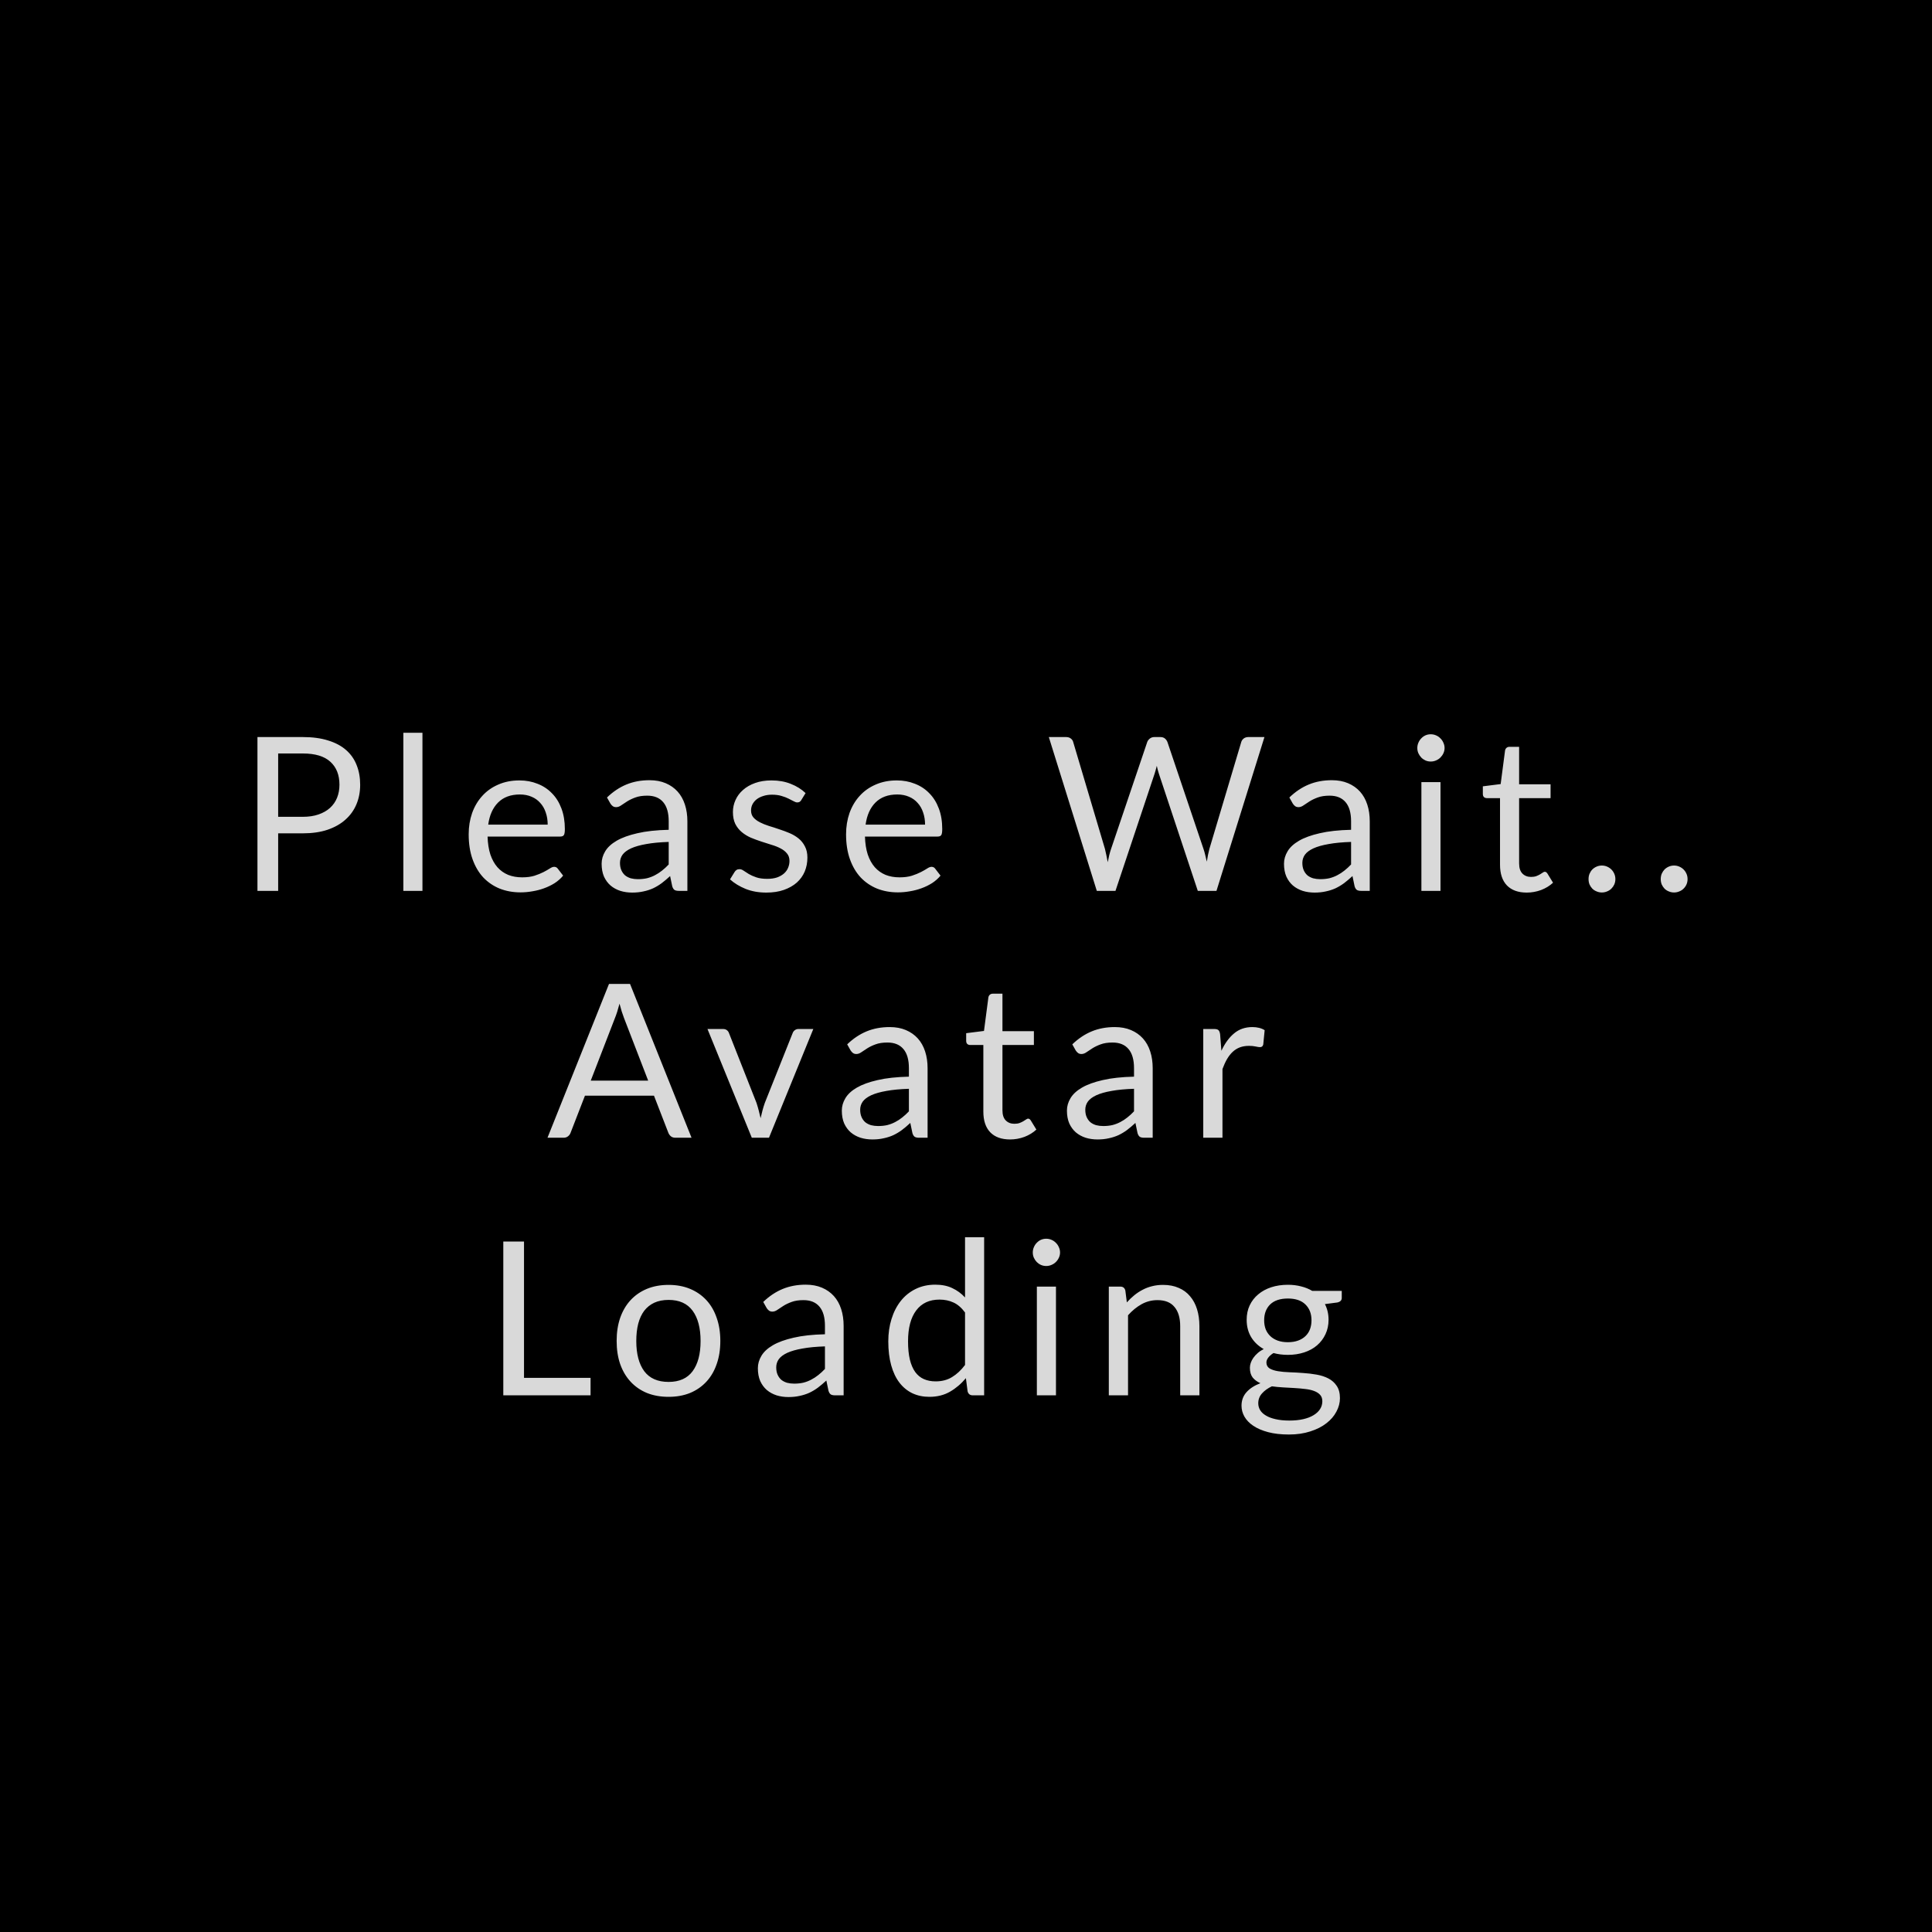 <svg width="180" height="180" viewBox="0 0 180 180" fill="none" xmlns="http://www.w3.org/2000/svg">
<rect width="180" height="180" fill="black"/>
<path d="M28.216 76.1C28.77 76.1 29.256 76.027 29.676 75.88C30.103 75.733 30.46 75.53 30.746 75.27C31.04 75.003 31.26 74.687 31.406 74.32C31.553 73.953 31.626 73.55 31.626 73.11C31.626 72.197 31.343 71.483 30.776 70.97C30.216 70.457 29.363 70.2 28.216 70.2H25.916V76.1H28.216ZM28.216 68.67C29.123 68.67 29.91 68.777 30.576 68.99C31.25 69.197 31.806 69.493 32.246 69.88C32.686 70.267 33.013 70.733 33.226 71.28C33.446 71.827 33.556 72.437 33.556 73.11C33.556 73.777 33.44 74.387 33.206 74.94C32.973 75.493 32.63 75.97 32.176 76.37C31.73 76.77 31.173 77.083 30.506 77.31C29.846 77.53 29.083 77.64 28.216 77.64H25.916V83H23.986V68.67H28.216ZM39.359 68.27V83H37.579V68.27H39.359ZM51.026 76.83C51.026 76.417 50.966 76.04 50.846 75.7C50.733 75.353 50.563 75.057 50.336 74.81C50.116 74.557 49.846 74.363 49.526 74.23C49.206 74.09 48.843 74.02 48.436 74.02C47.583 74.02 46.906 74.27 46.406 74.77C45.913 75.263 45.606 75.95 45.486 76.83H51.026ZM52.466 81.58C52.246 81.847 51.983 82.08 51.676 82.28C51.369 82.473 51.039 82.633 50.686 82.76C50.339 82.887 49.979 82.98 49.606 83.04C49.233 83.107 48.863 83.14 48.496 83.14C47.796 83.14 47.149 83.023 46.556 82.79C45.969 82.55 45.459 82.203 45.026 81.75C44.599 81.29 44.266 80.723 44.026 80.05C43.786 79.377 43.666 78.603 43.666 77.73C43.666 77.023 43.773 76.363 43.986 75.75C44.206 75.137 44.519 74.607 44.926 74.16C45.333 73.707 45.829 73.353 46.416 73.1C47.003 72.84 47.663 72.71 48.396 72.71C49.003 72.71 49.563 72.813 50.076 73.02C50.596 73.22 51.043 73.513 51.416 73.9C51.796 74.28 52.093 74.753 52.306 75.32C52.519 75.88 52.626 76.52 52.626 77.24C52.626 77.52 52.596 77.707 52.536 77.8C52.476 77.893 52.363 77.94 52.196 77.94H45.426C45.446 78.58 45.533 79.137 45.686 79.61C45.846 80.083 46.066 80.48 46.346 80.8C46.626 81.113 46.959 81.35 47.346 81.51C47.733 81.663 48.166 81.74 48.646 81.74C49.093 81.74 49.476 81.69 49.796 81.59C50.123 81.483 50.403 81.37 50.636 81.25C50.869 81.13 51.063 81.02 51.216 80.92C51.376 80.813 51.513 80.76 51.626 80.76C51.773 80.76 51.886 80.817 51.966 80.93L52.466 81.58ZM62.302 78.44C61.482 78.467 60.782 78.533 60.202 78.64C59.629 78.74 59.159 78.873 58.792 79.04C58.432 79.207 58.169 79.403 58.002 79.63C57.842 79.857 57.762 80.11 57.762 80.39C57.762 80.657 57.806 80.887 57.892 81.08C57.979 81.273 58.096 81.433 58.242 81.56C58.396 81.68 58.572 81.77 58.772 81.83C58.979 81.883 59.199 81.91 59.432 81.91C59.746 81.91 60.032 81.88 60.292 81.82C60.552 81.753 60.796 81.66 61.022 81.54C61.256 81.42 61.476 81.277 61.682 81.11C61.896 80.943 62.102 80.753 62.302 80.54V78.44ZM56.552 74.3C57.112 73.76 57.716 73.357 58.362 73.09C59.009 72.823 59.726 72.69 60.512 72.69C61.079 72.69 61.582 72.783 62.022 72.97C62.462 73.157 62.832 73.417 63.132 73.75C63.432 74.083 63.659 74.487 63.812 74.96C63.966 75.433 64.042 75.953 64.042 76.52V83H63.252C63.079 83 62.946 82.973 62.852 82.92C62.759 82.86 62.686 82.747 62.632 82.58L62.432 81.62C62.166 81.867 61.906 82.087 61.652 82.28C61.399 82.467 61.132 82.627 60.852 82.76C60.572 82.887 60.272 82.983 59.952 83.05C59.639 83.123 59.289 83.16 58.902 83.16C58.509 83.16 58.139 83.107 57.792 83C57.446 82.887 57.142 82.72 56.882 82.5C56.629 82.28 56.426 82.003 56.272 81.67C56.126 81.33 56.052 80.93 56.052 80.47C56.052 80.07 56.162 79.687 56.382 79.32C56.602 78.947 56.959 78.617 57.452 78.33C57.946 78.043 58.589 77.81 59.382 77.63C60.176 77.443 61.149 77.337 62.302 77.31V76.52C62.302 75.733 62.132 75.14 61.792 74.74C61.452 74.333 60.956 74.13 60.302 74.13C59.862 74.13 59.492 74.187 59.192 74.3C58.899 74.407 58.642 74.53 58.422 74.67C58.209 74.803 58.022 74.927 57.862 75.04C57.709 75.147 57.556 75.2 57.402 75.2C57.282 75.2 57.179 75.17 57.092 75.11C57.006 75.043 56.932 74.963 56.872 74.87L56.552 74.3ZM74.654 74.54C74.574 74.687 74.45 74.76 74.284 74.76C74.184 74.76 74.07 74.723 73.944 74.65C73.817 74.577 73.66 74.497 73.474 74.41C73.294 74.317 73.077 74.233 72.824 74.16C72.57 74.08 72.27 74.04 71.924 74.04C71.624 74.04 71.354 74.08 71.114 74.16C70.874 74.233 70.667 74.337 70.494 74.47C70.327 74.603 70.197 74.76 70.104 74.94C70.017 75.113 69.974 75.303 69.974 75.51C69.974 75.77 70.047 75.987 70.194 76.16C70.347 76.333 70.547 76.483 70.794 76.61C71.04 76.737 71.32 76.85 71.634 76.95C71.947 77.043 72.267 77.147 72.594 77.26C72.927 77.367 73.25 77.487 73.564 77.62C73.877 77.753 74.157 77.92 74.404 78.12C74.65 78.32 74.847 78.567 74.994 78.86C75.147 79.147 75.224 79.493 75.224 79.9C75.224 80.367 75.14 80.8 74.974 81.2C74.807 81.593 74.56 81.937 74.234 82.23C73.907 82.517 73.507 82.743 73.034 82.91C72.56 83.077 72.014 83.16 71.394 83.16C70.687 83.16 70.047 83.047 69.474 82.82C68.9 82.587 68.414 82.29 68.014 81.93L68.434 81.25C68.487 81.163 68.55 81.097 68.624 81.05C68.697 81.003 68.79 80.98 68.904 80.98C69.024 80.98 69.15 81.027 69.284 81.12C69.417 81.213 69.577 81.317 69.764 81.43C69.957 81.543 70.19 81.647 70.464 81.74C70.737 81.833 71.077 81.88 71.484 81.88C71.83 81.88 72.134 81.837 72.394 81.75C72.654 81.657 72.87 81.533 73.044 81.38C73.217 81.227 73.344 81.05 73.424 80.85C73.51 80.65 73.554 80.437 73.554 80.21C73.554 79.93 73.477 79.7 73.324 79.52C73.177 79.333 72.98 79.177 72.734 79.05C72.487 78.917 72.204 78.803 71.884 78.71C71.57 78.61 71.247 78.507 70.914 78.4C70.587 78.293 70.264 78.173 69.944 78.04C69.63 77.9 69.35 77.727 69.104 77.52C68.857 77.313 68.657 77.06 68.504 76.76C68.357 76.453 68.284 76.083 68.284 75.65C68.284 75.263 68.364 74.893 68.524 74.54C68.684 74.18 68.917 73.867 69.224 73.6C69.53 73.327 69.907 73.11 70.354 72.95C70.8 72.79 71.31 72.71 71.884 72.71C72.55 72.71 73.147 72.817 73.674 73.03C74.207 73.237 74.667 73.523 75.054 73.89L74.654 74.54ZM86.186 76.83C86.186 76.417 86.126 76.04 86.006 75.7C85.893 75.353 85.723 75.057 85.496 74.81C85.276 74.557 85.006 74.363 84.686 74.23C84.366 74.09 84.003 74.02 83.596 74.02C82.743 74.02 82.066 74.27 81.566 74.77C81.073 75.263 80.766 75.95 80.646 76.83H86.186ZM87.626 81.58C87.406 81.847 87.143 82.08 86.836 82.28C86.529 82.473 86.199 82.633 85.846 82.76C85.499 82.887 85.139 82.98 84.766 83.04C84.393 83.107 84.023 83.14 83.656 83.14C82.956 83.14 82.309 83.023 81.716 82.79C81.129 82.55 80.619 82.203 80.186 81.75C79.759 81.29 79.426 80.723 79.186 80.05C78.946 79.377 78.826 78.603 78.826 77.73C78.826 77.023 78.933 76.363 79.146 75.75C79.366 75.137 79.679 74.607 80.086 74.16C80.493 73.707 80.989 73.353 81.576 73.1C82.163 72.84 82.823 72.71 83.556 72.71C84.163 72.71 84.723 72.813 85.236 73.02C85.756 73.22 86.203 73.513 86.576 73.9C86.956 74.28 87.253 74.753 87.466 75.32C87.679 75.88 87.786 76.52 87.786 77.24C87.786 77.52 87.756 77.707 87.696 77.8C87.636 77.893 87.523 77.94 87.356 77.94H80.586C80.606 78.58 80.693 79.137 80.846 79.61C81.006 80.083 81.226 80.48 81.506 80.8C81.786 81.113 82.119 81.35 82.506 81.51C82.893 81.663 83.326 81.74 83.806 81.74C84.253 81.74 84.636 81.69 84.956 81.59C85.283 81.483 85.563 81.37 85.796 81.25C86.029 81.13 86.223 81.02 86.376 80.92C86.536 80.813 86.673 80.76 86.786 80.76C86.933 80.76 87.046 80.817 87.126 80.93L87.626 81.58ZM117.806 68.67L113.336 83H111.596L107.966 72.07C107.933 71.963 107.9 71.85 107.866 71.73C107.84 71.61 107.81 71.483 107.776 71.35C107.743 71.483 107.71 71.61 107.676 71.73C107.643 71.85 107.61 71.963 107.576 72.07L103.926 83H102.186L97.716 68.67H99.326C99.5 68.67 99.643 68.713 99.756 68.8C99.876 68.887 99.953 68.997 99.986 69.13L102.946 79.09C102.993 79.27 103.036 79.463 103.076 79.67C103.123 79.877 103.166 80.097 103.206 80.33C103.253 80.097 103.3 79.877 103.346 79.67C103.4 79.457 103.456 79.263 103.516 79.09L106.886 69.13C106.926 69.017 107.003 68.913 107.116 68.82C107.236 68.72 107.38 68.67 107.546 68.67H108.106C108.28 68.67 108.42 68.713 108.526 68.8C108.633 68.887 108.713 68.997 108.766 69.13L112.126 79.09C112.186 79.263 112.24 79.45 112.286 79.65C112.34 79.85 112.39 80.06 112.436 80.28C112.47 80.06 112.506 79.85 112.546 79.65C112.586 79.45 112.63 79.263 112.676 79.09L115.646 69.13C115.68 69.01 115.753 68.903 115.866 68.81C115.986 68.717 116.13 68.67 116.296 68.67H117.806ZM125.877 78.44C125.057 78.467 124.357 78.533 123.777 78.64C123.203 78.74 122.733 78.873 122.367 79.04C122.007 79.207 121.743 79.403 121.577 79.63C121.417 79.857 121.337 80.11 121.337 80.39C121.337 80.657 121.38 80.887 121.467 81.08C121.553 81.273 121.67 81.433 121.817 81.56C121.97 81.68 122.147 81.77 122.347 81.83C122.553 81.883 122.773 81.91 123.007 81.91C123.32 81.91 123.607 81.88 123.867 81.82C124.127 81.753 124.37 81.66 124.597 81.54C124.83 81.42 125.05 81.277 125.257 81.11C125.47 80.943 125.677 80.753 125.877 80.54V78.44ZM120.127 74.3C120.687 73.76 121.29 73.357 121.937 73.09C122.583 72.823 123.3 72.69 124.087 72.69C124.653 72.69 125.157 72.783 125.597 72.97C126.037 73.157 126.407 73.417 126.707 73.75C127.007 74.083 127.233 74.487 127.387 74.96C127.54 75.433 127.617 75.953 127.617 76.52V83H126.827C126.653 83 126.52 82.973 126.427 82.92C126.333 82.86 126.26 82.747 126.207 82.58L126.007 81.62C125.74 81.867 125.48 82.087 125.227 82.28C124.973 82.467 124.707 82.627 124.427 82.76C124.147 82.887 123.847 82.983 123.527 83.05C123.213 83.123 122.863 83.16 122.477 83.16C122.083 83.16 121.713 83.107 121.367 83C121.02 82.887 120.717 82.72 120.457 82.5C120.203 82.28 120 82.003 119.847 81.67C119.7 81.33 119.627 80.93 119.627 80.47C119.627 80.07 119.737 79.687 119.957 79.32C120.177 78.947 120.533 78.617 121.027 78.33C121.52 78.043 122.163 77.81 122.957 77.63C123.75 77.443 124.723 77.337 125.877 77.31V76.52C125.877 75.733 125.707 75.14 125.367 74.74C125.027 74.333 124.53 74.13 123.877 74.13C123.437 74.13 123.067 74.187 122.767 74.3C122.473 74.407 122.217 74.53 121.997 74.67C121.783 74.803 121.597 74.927 121.437 75.04C121.283 75.147 121.13 75.2 120.977 75.2C120.857 75.2 120.753 75.17 120.667 75.11C120.58 75.043 120.507 74.963 120.447 74.87L120.127 74.3ZM134.208 72.87V83H132.428V72.87H134.208ZM134.588 69.69C134.588 69.863 134.551 70.027 134.478 70.18C134.411 70.327 134.318 70.46 134.198 70.58C134.085 70.693 133.948 70.783 133.788 70.85C133.635 70.917 133.471 70.95 133.298 70.95C133.125 70.95 132.961 70.917 132.808 70.85C132.661 70.783 132.531 70.693 132.418 70.58C132.305 70.46 132.215 70.327 132.148 70.18C132.081 70.027 132.048 69.863 132.048 69.69C132.048 69.517 132.081 69.353 132.148 69.2C132.215 69.04 132.305 68.903 132.418 68.79C132.531 68.67 132.661 68.577 132.808 68.51C132.961 68.443 133.125 68.41 133.298 68.41C133.471 68.41 133.635 68.443 133.788 68.51C133.948 68.577 134.085 68.67 134.198 68.79C134.318 68.903 134.411 69.04 134.478 69.2C134.551 69.353 134.588 69.517 134.588 69.69ZM142.243 83.16C141.443 83.16 140.826 82.937 140.393 82.49C139.966 82.043 139.753 81.4 139.753 80.56V74.36H138.533C138.426 74.36 138.336 74.33 138.263 74.27C138.189 74.203 138.153 74.103 138.153 73.97V73.26L139.813 73.05L140.223 69.92C140.243 69.82 140.286 69.74 140.353 69.68C140.426 69.613 140.519 69.58 140.633 69.58H141.533V73.07H144.463V74.36H141.533V80.44C141.533 80.867 141.636 81.183 141.843 81.39C142.049 81.597 142.316 81.7 142.643 81.7C142.829 81.7 142.989 81.677 143.123 81.63C143.263 81.577 143.383 81.52 143.483 81.46C143.583 81.4 143.666 81.347 143.733 81.3C143.806 81.247 143.869 81.22 143.923 81.22C144.016 81.22 144.099 81.277 144.173 81.39L144.693 82.24C144.386 82.527 144.016 82.753 143.583 82.92C143.149 83.08 142.703 83.16 142.243 83.16ZM148.001 81.9C148.001 81.727 148.031 81.563 148.091 81.41C148.157 81.257 148.244 81.123 148.351 81.01C148.464 80.897 148.597 80.807 148.751 80.74C148.904 80.673 149.067 80.64 149.241 80.64C149.414 80.64 149.577 80.673 149.731 80.74C149.884 80.807 150.017 80.897 150.131 81.01C150.244 81.123 150.334 81.257 150.401 81.41C150.467 81.563 150.501 81.727 150.501 81.9C150.501 82.08 150.467 82.247 150.401 82.4C150.334 82.547 150.244 82.677 150.131 82.79C150.017 82.903 149.884 82.99 149.731 83.05C149.577 83.117 149.414 83.15 149.241 83.15C149.067 83.15 148.904 83.117 148.751 83.05C148.597 82.99 148.464 82.903 148.351 82.79C148.244 82.677 148.157 82.547 148.091 82.4C148.031 82.247 148.001 82.08 148.001 81.9ZM154.727 81.9C154.727 81.727 154.757 81.563 154.817 81.41C154.884 81.257 154.971 81.123 155.077 81.01C155.191 80.897 155.324 80.807 155.477 80.74C155.631 80.673 155.794 80.64 155.967 80.64C156.141 80.64 156.304 80.673 156.457 80.74C156.611 80.807 156.744 80.897 156.857 81.01C156.971 81.123 157.061 81.257 157.127 81.41C157.194 81.563 157.227 81.727 157.227 81.9C157.227 82.08 157.194 82.247 157.127 82.4C157.061 82.547 156.971 82.677 156.857 82.79C156.744 82.903 156.611 82.99 156.457 83.05C156.304 83.117 156.141 83.15 155.967 83.15C155.794 83.15 155.631 83.117 155.477 83.05C155.324 82.99 155.191 82.903 155.077 82.79C154.971 82.677 154.884 82.547 154.817 82.4C154.757 82.247 154.727 82.08 154.727 81.9Z" fill="#D9D9D9"/>
<path d="M60.389 100.68L58.139 94.85C58.073 94.677 58.003 94.477 57.929 94.25C57.856 94.017 57.786 93.77 57.719 93.51C57.579 94.05 57.436 94.5 57.289 94.86L55.039 100.68H60.389ZM64.429 106H62.929C62.756 106 62.616 105.957 62.509 105.87C62.403 105.783 62.323 105.673 62.269 105.54L60.929 102.08H54.499L53.159 105.54C53.119 105.66 53.043 105.767 52.929 105.86C52.816 105.953 52.676 106 52.509 106H51.009L56.739 91.67H58.699L64.429 106ZM75.774 95.87L71.644 106H70.044L65.914 95.87H67.364C67.51 95.87 67.63 95.907 67.724 95.98C67.817 96.053 67.88 96.14 67.914 96.24L70.484 102.76C70.564 103.007 70.634 103.247 70.694 103.48C70.754 103.713 70.81 103.947 70.864 104.18C70.917 103.947 70.974 103.713 71.034 103.48C71.094 103.247 71.167 103.007 71.254 102.76L73.854 96.24C73.894 96.133 73.96 96.047 74.054 95.98C74.147 95.907 74.257 95.87 74.384 95.87H75.774ZM84.681 101.44C83.861 101.467 83.161 101.533 82.581 101.64C82.008 101.74 81.538 101.873 81.171 102.04C80.811 102.207 80.548 102.403 80.381 102.63C80.221 102.857 80.141 103.11 80.141 103.39C80.141 103.657 80.185 103.887 80.271 104.08C80.358 104.273 80.475 104.433 80.621 104.56C80.775 104.68 80.951 104.77 81.151 104.83C81.358 104.883 81.578 104.91 81.811 104.91C82.125 104.91 82.411 104.88 82.671 104.82C82.931 104.753 83.175 104.66 83.401 104.54C83.635 104.42 83.855 104.277 84.061 104.11C84.275 103.943 84.481 103.753 84.681 103.54V101.44ZM78.931 97.3C79.491 96.76 80.095 96.357 80.741 96.09C81.388 95.823 82.105 95.69 82.891 95.69C83.458 95.69 83.961 95.783 84.401 95.97C84.841 96.157 85.211 96.417 85.511 96.75C85.811 97.083 86.038 97.487 86.191 97.96C86.345 98.433 86.421 98.953 86.421 99.52V106H85.631C85.458 106 85.325 105.973 85.231 105.92C85.138 105.86 85.065 105.747 85.011 105.58L84.811 104.62C84.545 104.867 84.285 105.087 84.031 105.28C83.778 105.467 83.511 105.627 83.231 105.76C82.951 105.887 82.651 105.983 82.331 106.05C82.018 106.123 81.668 106.16 81.281 106.16C80.888 106.16 80.518 106.107 80.171 106C79.825 105.887 79.521 105.72 79.261 105.5C79.008 105.28 78.805 105.003 78.651 104.67C78.505 104.33 78.431 103.93 78.431 103.47C78.431 103.07 78.541 102.687 78.761 102.32C78.981 101.947 79.338 101.617 79.831 101.33C80.325 101.043 80.968 100.81 81.761 100.63C82.555 100.443 83.528 100.337 84.681 100.31V99.52C84.681 98.733 84.511 98.14 84.171 97.74C83.831 97.333 83.335 97.13 82.681 97.13C82.241 97.13 81.871 97.187 81.571 97.3C81.278 97.407 81.021 97.53 80.801 97.67C80.588 97.803 80.401 97.927 80.241 98.04C80.088 98.147 79.935 98.2 79.781 98.2C79.661 98.2 79.558 98.17 79.471 98.11C79.385 98.043 79.311 97.963 79.251 97.87L78.931 97.3ZM94.106 106.16C93.306 106.16 92.689 105.937 92.256 105.49C91.829 105.043 91.616 104.4 91.616 103.56V97.36H90.396C90.289 97.36 90.199 97.33 90.126 97.27C90.053 97.203 90.016 97.103 90.016 96.97V96.26L91.676 96.05L92.086 92.92C92.106 92.82 92.149 92.74 92.216 92.68C92.289 92.613 92.383 92.58 92.496 92.58H93.396V96.07H96.326V97.36H93.396V103.44C93.396 103.867 93.499 104.183 93.706 104.39C93.913 104.597 94.179 104.7 94.506 104.7C94.693 104.7 94.853 104.677 94.986 104.63C95.126 104.577 95.246 104.52 95.346 104.46C95.446 104.4 95.529 104.347 95.596 104.3C95.669 104.247 95.733 104.22 95.786 104.22C95.879 104.22 95.963 104.277 96.036 104.39L96.556 105.24C96.249 105.527 95.879 105.753 95.446 105.92C95.013 106.08 94.566 106.16 94.106 106.16ZM105.654 101.44C104.834 101.467 104.134 101.533 103.554 101.64C102.981 101.74 102.511 101.873 102.144 102.04C101.784 102.207 101.521 102.403 101.354 102.63C101.194 102.857 101.114 103.11 101.114 103.39C101.114 103.657 101.157 103.887 101.244 104.08C101.331 104.273 101.447 104.433 101.594 104.56C101.747 104.68 101.924 104.77 102.124 104.83C102.331 104.883 102.551 104.91 102.784 104.91C103.097 104.91 103.384 104.88 103.644 104.82C103.904 104.753 104.147 104.66 104.374 104.54C104.607 104.42 104.827 104.277 105.034 104.11C105.247 103.943 105.454 103.753 105.654 103.54V101.44ZM99.904 97.3C100.464 96.76 101.067 96.357 101.714 96.09C102.361 95.823 103.077 95.69 103.864 95.69C104.431 95.69 104.934 95.783 105.374 95.97C105.814 96.157 106.184 96.417 106.484 96.75C106.784 97.083 107.011 97.487 107.164 97.96C107.317 98.433 107.394 98.953 107.394 99.52V106H106.604C106.431 106 106.297 105.973 106.204 105.92C106.111 105.86 106.037 105.747 105.984 105.58L105.784 104.62C105.517 104.867 105.257 105.087 105.004 105.28C104.751 105.467 104.484 105.627 104.204 105.76C103.924 105.887 103.624 105.983 103.304 106.05C102.991 106.123 102.641 106.16 102.254 106.16C101.861 106.16 101.491 106.107 101.144 106C100.797 105.887 100.494 105.72 100.234 105.5C99.981 105.28 99.777 105.003 99.624 104.67C99.477 104.33 99.404 103.93 99.404 103.47C99.404 103.07 99.514 102.687 99.734 102.32C99.954 101.947 100.311 101.617 100.804 101.33C101.297 101.043 101.941 100.81 102.734 100.63C103.527 100.443 104.501 100.337 105.654 100.31V99.52C105.654 98.733 105.484 98.14 105.144 97.74C104.804 97.333 104.307 97.13 103.654 97.13C103.214 97.13 102.844 97.187 102.544 97.3C102.251 97.407 101.994 97.53 101.774 97.67C101.561 97.803 101.374 97.927 101.214 98.04C101.061 98.147 100.907 98.2 100.754 98.2C100.634 98.2 100.531 98.17 100.444 98.11C100.357 98.043 100.284 97.963 100.224 97.87L99.904 97.3ZM113.795 97.9C114.115 97.207 114.509 96.667 114.975 96.28C115.442 95.887 116.012 95.69 116.685 95.69C116.899 95.69 117.102 95.713 117.295 95.76C117.495 95.807 117.672 95.88 117.825 95.98L117.695 97.31C117.655 97.477 117.555 97.56 117.395 97.56C117.302 97.56 117.165 97.54 116.985 97.5C116.805 97.46 116.602 97.44 116.375 97.44C116.055 97.44 115.769 97.487 115.515 97.58C115.269 97.673 115.045 97.813 114.845 98C114.652 98.18 114.475 98.407 114.315 98.68C114.162 98.947 114.022 99.253 113.895 99.6V106H112.105V95.87H113.125C113.319 95.87 113.452 95.907 113.525 95.98C113.599 96.053 113.649 96.18 113.675 96.36L113.795 97.9ZM55.021 128.37V130H46.891V115.67H48.821V128.37H55.021ZM62.291 119.71C63.031 119.71 63.698 119.833 64.291 120.08C64.885 120.327 65.391 120.677 65.811 121.13C66.231 121.583 66.551 122.133 66.771 122.78C66.998 123.42 67.111 124.137 67.111 124.93C67.111 125.73 66.998 126.45 66.771 127.09C66.551 127.73 66.231 128.277 65.811 128.73C65.391 129.183 64.885 129.533 64.291 129.78C63.698 130.02 63.031 130.14 62.291 130.14C61.545 130.14 60.871 130.02 60.271 129.78C59.678 129.533 59.171 129.183 58.751 128.73C58.331 128.277 58.008 127.73 57.781 127.09C57.561 126.45 57.451 125.73 57.451 124.93C57.451 124.137 57.561 123.42 57.781 122.78C58.008 122.133 58.331 121.583 58.751 121.13C59.171 120.677 59.678 120.327 60.271 120.08C60.871 119.833 61.545 119.71 62.291 119.71ZM62.291 128.75C63.291 128.75 64.038 128.417 64.531 127.75C65.025 127.077 65.271 126.14 65.271 124.94C65.271 123.733 65.025 122.793 64.531 122.12C64.038 121.447 63.291 121.11 62.291 121.11C61.785 121.11 61.341 121.197 60.961 121.37C60.588 121.543 60.275 121.793 60.021 122.12C59.775 122.447 59.588 122.85 59.461 123.33C59.341 123.803 59.281 124.34 59.281 124.94C59.281 126.14 59.528 127.077 60.021 127.75C60.521 128.417 61.278 128.75 62.291 128.75ZM76.859 125.44C76.039 125.467 75.339 125.533 74.759 125.64C74.186 125.74 73.716 125.873 73.349 126.04C72.989 126.207 72.726 126.403 72.559 126.63C72.399 126.857 72.319 127.11 72.319 127.39C72.319 127.657 72.362 127.887 72.449 128.08C72.536 128.273 72.652 128.433 72.799 128.56C72.952 128.68 73.129 128.77 73.329 128.83C73.536 128.883 73.756 128.91 73.989 128.91C74.302 128.91 74.589 128.88 74.849 128.82C75.109 128.753 75.352 128.66 75.579 128.54C75.812 128.42 76.032 128.277 76.239 128.11C76.452 127.943 76.659 127.753 76.859 127.54V125.44ZM71.109 121.3C71.669 120.76 72.272 120.357 72.919 120.09C73.566 119.823 74.282 119.69 75.069 119.69C75.636 119.69 76.139 119.783 76.579 119.97C77.019 120.157 77.389 120.417 77.689 120.75C77.989 121.083 78.216 121.487 78.369 121.96C78.522 122.433 78.599 122.953 78.599 123.52V130H77.809C77.636 130 77.502 129.973 77.409 129.92C77.316 129.86 77.242 129.747 77.189 129.58L76.989 128.62C76.722 128.867 76.462 129.087 76.209 129.28C75.956 129.467 75.689 129.627 75.409 129.76C75.129 129.887 74.829 129.983 74.509 130.05C74.196 130.123 73.846 130.16 73.459 130.16C73.066 130.16 72.696 130.107 72.349 130C72.002 129.887 71.699 129.72 71.439 129.5C71.186 129.28 70.982 129.003 70.829 128.67C70.682 128.33 70.609 127.93 70.609 127.47C70.609 127.07 70.719 126.687 70.939 126.32C71.159 125.947 71.516 125.617 72.009 125.33C72.502 125.043 73.146 124.81 73.939 124.63C74.732 124.443 75.706 124.337 76.859 124.31V123.52C76.859 122.733 76.689 122.14 76.349 121.74C76.009 121.333 75.512 121.13 74.859 121.13C74.419 121.13 74.049 121.187 73.749 121.3C73.456 121.407 73.199 121.53 72.979 121.67C72.766 121.803 72.579 121.927 72.419 122.04C72.266 122.147 72.112 122.2 71.959 122.2C71.839 122.2 71.736 122.17 71.649 122.11C71.562 122.043 71.489 121.963 71.429 121.87L71.109 121.3ZM89.91 122.28C89.577 121.833 89.217 121.523 88.83 121.35C88.444 121.17 88.01 121.08 87.53 121.08C86.59 121.08 85.867 121.417 85.36 122.09C84.854 122.763 84.6 123.723 84.6 124.97C84.6 125.63 84.657 126.197 84.77 126.67C84.884 127.137 85.05 127.523 85.27 127.83C85.49 128.13 85.76 128.35 86.08 128.49C86.4 128.63 86.764 128.7 87.17 128.7C87.757 128.7 88.267 128.567 88.7 128.3C89.14 128.033 89.544 127.657 89.91 127.17V122.28ZM91.69 115.27V130H90.63C90.377 130 90.217 129.877 90.15 129.63L89.99 128.4C89.557 128.92 89.064 129.34 88.51 129.66C87.957 129.98 87.317 130.14 86.59 130.14C86.01 130.14 85.484 130.03 85.01 129.81C84.537 129.583 84.134 129.253 83.8 128.82C83.467 128.387 83.21 127.847 83.03 127.2C82.85 126.553 82.76 125.81 82.76 124.97C82.76 124.223 82.86 123.53 83.06 122.89C83.26 122.243 83.547 121.683 83.92 121.21C84.294 120.737 84.75 120.367 85.29 120.1C85.837 119.827 86.45 119.69 87.13 119.69C87.75 119.69 88.28 119.797 88.72 120.01C89.167 120.217 89.564 120.507 89.91 120.88V115.27H91.69ZM98.382 119.87V130H96.602V119.87H98.382ZM98.762 116.69C98.762 116.863 98.725 117.027 98.652 117.18C98.585 117.327 98.492 117.46 98.372 117.58C98.258 117.693 98.122 117.783 97.962 117.85C97.808 117.917 97.645 117.95 97.472 117.95C97.299 117.95 97.135 117.917 96.982 117.85C96.835 117.783 96.705 117.693 96.592 117.58C96.478 117.46 96.388 117.327 96.322 117.18C96.255 117.027 96.222 116.863 96.222 116.69C96.222 116.517 96.255 116.353 96.322 116.2C96.388 116.04 96.478 115.903 96.592 115.79C96.705 115.67 96.835 115.577 96.982 115.51C97.135 115.443 97.299 115.41 97.472 115.41C97.645 115.41 97.808 115.443 97.962 115.51C98.122 115.577 98.258 115.67 98.372 115.79C98.492 115.903 98.585 116.04 98.652 116.2C98.725 116.353 98.762 116.517 98.762 116.69ZM104.986 121.34C105.206 121.093 105.44 120.87 105.686 120.67C105.933 120.47 106.193 120.3 106.466 120.16C106.746 120.013 107.04 119.903 107.346 119.83C107.66 119.75 107.996 119.71 108.356 119.71C108.91 119.71 109.396 119.803 109.816 119.99C110.243 120.17 110.596 120.43 110.876 120.77C111.163 121.103 111.38 121.507 111.526 121.98C111.673 122.453 111.746 122.977 111.746 123.55V130H109.956V123.55C109.956 122.783 109.78 122.19 109.426 121.77C109.08 121.343 108.55 121.13 107.836 121.13C107.31 121.13 106.816 121.257 106.356 121.51C105.903 121.763 105.483 122.107 105.096 122.54V130H103.306V119.87H104.376C104.63 119.87 104.786 119.993 104.846 120.24L104.986 121.34ZM119.989 125.05C120.349 125.05 120.666 125 120.939 124.9C121.212 124.8 121.442 124.66 121.629 124.48C121.816 124.3 121.956 124.087 122.049 123.84C122.142 123.587 122.189 123.31 122.189 123.01C122.189 122.39 121.999 121.897 121.619 121.53C121.246 121.163 120.702 120.98 119.989 120.98C119.269 120.98 118.719 121.163 118.339 121.53C117.966 121.897 117.779 122.39 117.779 123.01C117.779 123.31 117.826 123.587 117.919 123.84C118.019 124.087 118.162 124.3 118.349 124.48C118.536 124.66 118.766 124.8 119.039 124.9C119.312 125 119.629 125.05 119.989 125.05ZM123.199 130.55C123.199 130.303 123.129 130.103 122.989 129.95C122.849 129.797 122.659 129.677 122.419 129.59C122.186 129.503 121.912 129.443 121.599 129.41C121.286 129.37 120.952 129.34 120.599 129.32C120.252 129.3 119.899 129.28 119.539 129.26C119.179 129.24 118.832 129.207 118.499 129.16C118.126 129.333 117.819 129.553 117.579 129.82C117.346 130.08 117.229 130.387 117.229 130.74C117.229 130.967 117.286 131.177 117.399 131.37C117.519 131.57 117.699 131.74 117.939 131.88C118.179 132.027 118.479 132.14 118.839 132.22C119.206 132.307 119.636 132.35 120.129 132.35C120.609 132.35 121.039 132.307 121.419 132.22C121.799 132.133 122.119 132.01 122.379 131.85C122.646 131.69 122.849 131.5 122.989 131.28C123.129 131.06 123.199 130.817 123.199 130.55ZM125.009 120.27V120.93C125.009 121.15 124.869 121.29 124.589 121.35L123.439 121.5C123.666 121.94 123.779 122.427 123.779 122.96C123.779 123.453 123.682 123.903 123.489 124.31C123.302 124.71 123.042 125.053 122.709 125.34C122.376 125.627 121.976 125.847 121.509 126C121.042 126.153 120.536 126.23 119.989 126.23C119.516 126.23 119.069 126.173 118.649 126.06C118.436 126.193 118.272 126.337 118.159 126.49C118.046 126.637 117.989 126.787 117.989 126.94C117.989 127.18 118.086 127.363 118.279 127.49C118.479 127.61 118.739 127.697 119.059 127.75C119.379 127.803 119.742 127.837 120.149 127.85C120.562 127.863 120.982 127.887 121.409 127.92C121.842 127.947 122.262 127.997 122.669 128.07C123.082 128.143 123.449 128.263 123.769 128.43C124.089 128.597 124.346 128.827 124.539 129.12C124.739 129.413 124.839 129.793 124.839 130.26C124.839 130.693 124.729 131.113 124.509 131.52C124.296 131.927 123.986 132.287 123.579 132.6C123.172 132.92 122.672 133.173 122.079 133.36C121.492 133.553 120.829 133.65 120.089 133.65C119.349 133.65 118.702 133.577 118.149 133.43C117.596 133.283 117.136 133.087 116.769 132.84C116.402 132.593 116.126 132.307 115.939 131.98C115.759 131.66 115.669 131.323 115.669 130.97C115.669 130.47 115.826 130.047 116.139 129.7C116.452 129.353 116.882 129.077 117.429 128.87C117.129 128.737 116.889 128.56 116.709 128.34C116.536 128.113 116.449 127.81 116.449 127.43C116.449 127.283 116.476 127.133 116.529 126.98C116.582 126.82 116.662 126.663 116.769 126.51C116.882 126.35 117.019 126.2 117.179 126.06C117.339 125.92 117.526 125.797 117.739 125.69C117.239 125.41 116.849 125.04 116.569 124.58C116.289 124.113 116.149 123.573 116.149 122.96C116.149 122.467 116.242 122.02 116.429 121.62C116.622 121.213 116.889 120.87 117.229 120.59C117.569 120.303 117.972 120.083 118.439 119.93C118.912 119.777 119.429 119.7 119.989 119.7C120.429 119.7 120.839 119.75 121.219 119.85C121.599 119.943 121.946 120.083 122.259 120.27H125.009Z" fill="#D9D9D9"/>
</svg>
